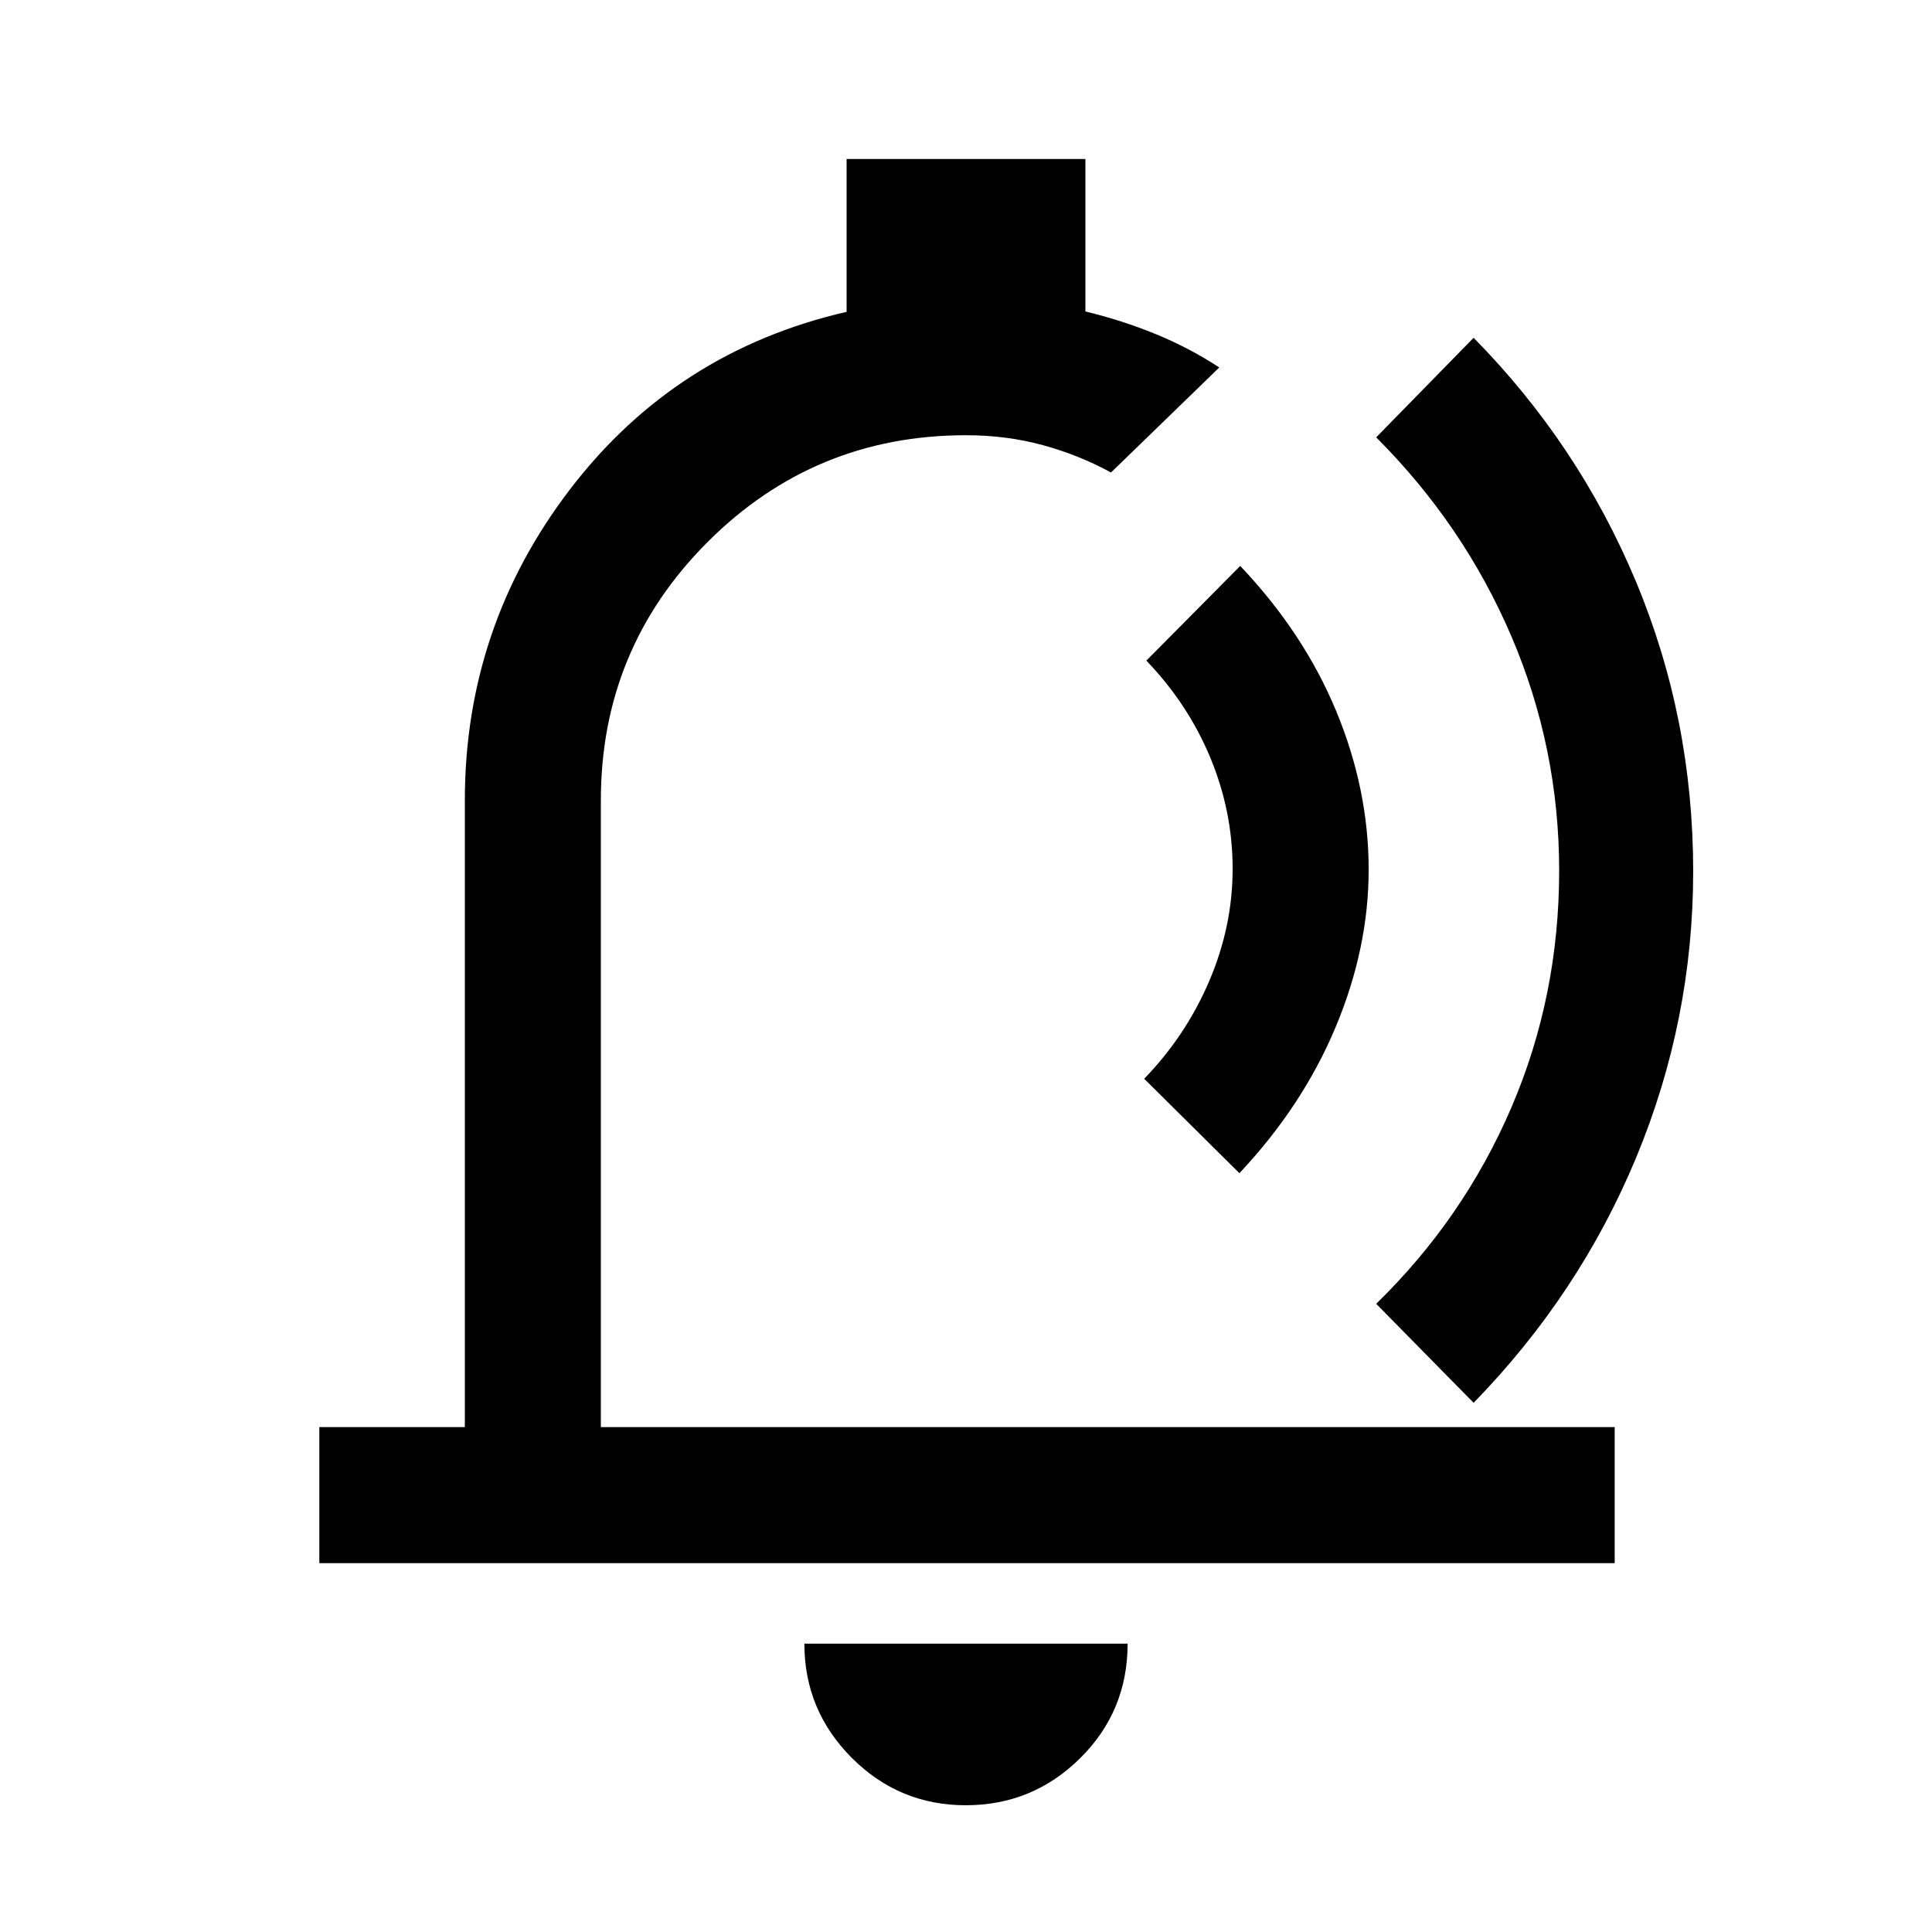 <svg xmlns="http://www.w3.org/2000/svg" height="40" viewBox="0 -960 960 960" width="40"><path d="M465.18-497.44ZM479.9-62.98q-33.17 0-56.69-23.59-23.52-23.59-23.52-56.71h160.62q0 33.59-23.62 56.95-23.62 23.35-56.79 23.35Zm-321.23-120.3v-67.59h72.31v-311.44q0-86.39 52.47-154.82 52.47-68.43 137.22-87.92V-881h118.66v75.77q18.13 4.36 34.91 11.23 16.77 6.87 31.61 16.59l-53.8 52.2q-15.74-8.64-33.83-13.59-18.08-4.94-38.22-4.94-75.33 0-128.38 53.05-53.06 53.05-53.06 128.38v311.44h503.77v67.59H158.67Zm457.18-193.77-47.31-46.92q20.72-21.39 32.33-48.57 11.62-27.18 11.62-55.72 0-28.53-11.08-55.23-11.08-26.7-31.79-48.25l46.64-47.05q31.66 33.38 47.74 72.25 16.08 38.87 16.08 78.62 0 39.07-16.41 78.28-16.41 39.2-47.82 72.59Zm67.97 64.9q43.52-42.4 67.22-97.64 23.7-55.24 23.7-117.54 0-60.96-23.7-116.4-23.7-55.43-67.22-98.96l48.41-49.46q52.2 52.99 80.65 121.09 28.45 68.11 28.45 143.97 0 73.85-28.19 141.93-28.19 68.08-80.91 122.21l-48.41-49.2Z"/></svg>